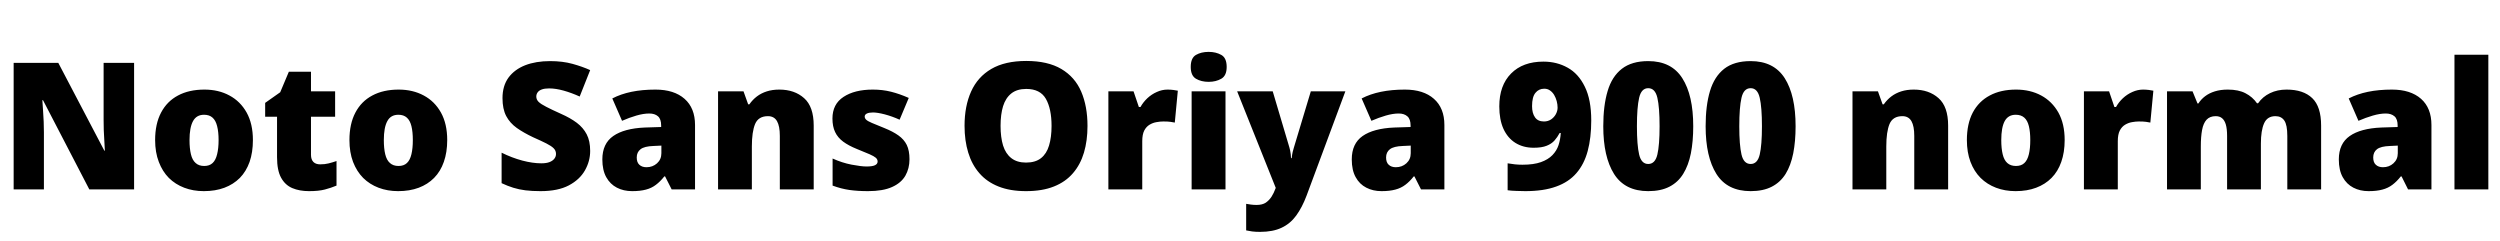 <svg xmlns="http://www.w3.org/2000/svg" xmlns:xlink="http://www.w3.org/1999/xlink" width="338.76" height="32.688"><path fill="black" d="M18.17 8.52L18.17 25.66L12.10 25.66L5.83 13.58L5.74 13.58Q5.78 14.14 5.83 14.92Q5.88 15.70 5.92 16.49Q5.95 17.28 5.95 17.93L5.95 17.93L5.95 25.66L1.85 25.66L1.85 8.52L7.90 8.52L14.14 20.42L14.21 20.42Q14.18 19.87 14.14 19.13Q14.09 18.38 14.06 17.62Q14.04 16.85 14.04 16.27L14.04 16.27L14.04 8.52L18.17 8.52ZM34.27 18.98L34.27 18.98Q34.27 20.64 33.82 21.94Q33.36 23.23 32.50 24.11Q31.63 24.98 30.41 25.44Q29.18 25.90 27.62 25.90L27.62 25.90Q26.18 25.90 24.97 25.44Q23.76 24.98 22.88 24.11Q22.01 23.23 21.52 21.94Q21.02 20.64 21.02 18.98L21.02 18.98Q21.02 16.78 21.83 15.25Q22.63 13.73 24.12 12.94Q25.61 12.14 27.70 12.14L27.70 12.14Q29.62 12.14 31.09 12.94Q32.57 13.73 33.42 15.25Q34.27 16.78 34.27 18.98ZM25.68 18.98L25.68 18.98Q25.68 20.11 25.87 20.90Q26.06 21.70 26.51 22.09Q26.95 22.49 27.67 22.49L27.67 22.49Q28.39 22.49 28.81 22.09Q29.23 21.70 29.42 20.90Q29.62 20.11 29.62 18.98L29.62 18.98Q29.62 17.86 29.42 17.09Q29.23 16.32 28.80 15.94Q28.37 15.55 27.65 15.55L27.65 15.55Q26.62 15.55 26.15 16.42Q25.68 17.28 25.68 18.98ZM43.39 22.27L43.39 22.27Q44.02 22.27 44.53 22.14Q45.05 22.01 45.60 21.82L45.60 21.82L45.60 25.15Q44.86 25.46 44.02 25.68Q43.18 25.90 41.88 25.90L41.88 25.90Q40.58 25.90 39.61 25.49Q38.64 25.08 38.09 24.08Q37.54 23.09 37.54 21.29L37.54 21.29L37.54 15.82L35.93 15.82L35.93 13.94L37.97 12.50L39.14 9.72L42.14 9.72L42.14 12.38L45.41 12.38L45.41 15.82L42.14 15.82L42.14 20.98Q42.14 21.62 42.47 21.95Q42.79 22.27 43.39 22.27ZM60.60 18.98L60.60 18.98Q60.60 20.64 60.14 21.94Q59.69 23.23 58.82 24.11Q57.96 24.98 56.74 25.44Q55.51 25.90 53.95 25.90L53.95 25.90Q52.51 25.90 51.30 25.44Q50.09 24.98 49.21 24.11Q48.34 23.23 47.84 21.94Q47.35 20.64 47.35 18.98L47.35 18.98Q47.35 16.78 48.16 15.25Q48.96 13.73 50.45 12.94Q51.94 12.14 54.02 12.14L54.02 12.14Q55.94 12.14 57.42 12.94Q58.90 13.73 59.75 15.25Q60.60 16.78 60.60 18.98ZM52.01 18.98L52.01 18.98Q52.01 20.11 52.20 20.90Q52.39 21.70 52.84 22.09Q53.28 22.49 54 22.49L54 22.49Q54.72 22.49 55.14 22.09Q55.56 21.70 55.75 20.90Q55.94 20.11 55.94 18.98L55.94 18.98Q55.94 17.86 55.75 17.09Q55.56 16.32 55.13 15.94Q54.70 15.55 53.98 15.55L53.98 15.55Q52.94 15.55 52.48 16.42Q52.01 17.28 52.01 18.98ZM79.97 20.45L79.97 20.45Q79.97 21.84 79.26 23.09Q78.55 24.34 77.08 25.12Q75.60 25.90 73.25 25.90L73.25 25.90Q72.07 25.90 71.20 25.79Q70.32 25.68 69.55 25.44Q68.78 25.20 67.97 24.82L67.97 24.82L67.97 20.69Q69.36 21.38 70.78 21.76Q72.19 22.13 73.34 22.13L73.34 22.13Q74.04 22.13 74.47 21.96Q74.90 21.79 75.12 21.50Q75.34 21.22 75.34 20.86L75.34 20.86Q75.34 20.40 75.02 20.09Q74.71 19.78 74.04 19.44Q73.37 19.10 72.24 18.60L72.24 18.60Q70.97 18 70.03 17.34Q69.10 16.68 68.59 15.72Q68.09 14.76 68.09 13.30L68.09 13.30Q68.09 11.64 68.90 10.52Q69.72 9.41 71.17 8.84Q72.62 8.28 74.54 8.28L74.54 8.28Q76.22 8.28 77.57 8.65Q78.91 9.02 79.97 9.50L79.97 9.50L78.55 13.08Q77.45 12.58 76.38 12.28Q75.31 11.98 74.40 11.98L74.40 11.98Q73.80 11.98 73.42 12.12Q73.03 12.26 72.85 12.52Q72.67 12.77 72.67 13.08L72.67 13.08Q72.67 13.49 72.98 13.80Q73.30 14.11 74.03 14.48Q74.76 14.86 76.03 15.43L76.03 15.43Q77.28 15.98 78.16 16.64Q79.03 17.30 79.50 18.20Q79.97 19.10 79.97 20.45ZM88.82 12.14L88.82 12.14Q91.34 12.14 92.76 13.39Q94.18 14.64 94.18 16.94L94.18 16.94L94.18 25.66L91.01 25.66L90.12 23.90L90.02 23.90Q89.47 24.60 88.88 25.04Q88.30 25.49 87.53 25.69Q86.76 25.90 85.66 25.90L85.66 25.90Q84.50 25.90 83.59 25.43Q82.68 24.96 82.15 24.01Q81.62 23.06 81.62 21.60L81.62 21.60Q81.62 19.46 83.10 18.43Q84.58 17.40 87.38 17.28L87.38 17.28L89.59 17.21L89.59 17.02Q89.59 16.13 89.16 15.76Q88.73 15.38 87.98 15.38L87.98 15.38Q87.19 15.38 86.23 15.66Q85.27 15.94 84.29 16.37L84.29 16.37L82.97 13.34Q84.12 12.74 85.57 12.44Q87.02 12.14 88.82 12.14ZM89.62 19.73L88.56 19.78Q87.31 19.82 86.80 20.22Q86.28 20.62 86.28 21.34L86.28 21.34Q86.28 22.01 86.64 22.33Q87 22.66 87.60 22.66L87.60 22.66Q88.44 22.66 89.03 22.13Q89.62 21.60 89.62 20.76L89.62 20.76L89.62 19.73ZM105.60 12.14L105.60 12.14Q107.66 12.14 108.96 13.30Q110.26 14.45 110.26 17.02L110.26 17.02L110.26 25.66L105.67 25.66L105.67 18.41Q105.67 17.09 105.29 16.42Q104.90 15.74 104.06 15.74L104.06 15.74Q102.77 15.74 102.32 16.80Q101.88 17.86 101.88 19.85L101.88 19.85L101.88 25.66L97.30 25.66L97.30 12.38L100.75 12.38L101.38 14.14L101.54 14.14Q101.98 13.51 102.56 13.07Q103.15 12.62 103.91 12.38Q104.66 12.14 105.60 12.14ZM123.24 21.58L123.24 21.58Q123.24 22.82 122.68 23.81Q122.11 24.79 120.88 25.34Q119.64 25.90 117.62 25.90L117.62 25.90Q116.21 25.90 115.09 25.74Q113.98 25.58 112.82 25.15L112.82 25.15L112.82 21.48Q114.10 22.06 115.39 22.31Q116.69 22.56 117.43 22.56L117.43 22.56Q118.20 22.56 118.56 22.39Q118.92 22.22 118.92 21.89L118.92 21.89Q118.92 21.60 118.68 21.38Q118.44 21.17 117.83 20.90Q117.22 20.64 116.09 20.18L116.09 20.18Q114.98 19.73 114.25 19.19Q113.52 18.65 113.16 17.89Q112.80 17.14 112.80 16.06L112.80 16.06Q112.80 14.11 114.30 13.13Q115.80 12.14 118.27 12.14L118.27 12.14Q119.59 12.14 120.74 12.43Q121.90 12.72 123.14 13.27L123.14 13.27L121.90 16.22Q120.91 15.77 119.90 15.50Q118.90 15.24 118.30 15.24L118.30 15.24Q117.77 15.24 117.47 15.38Q117.17 15.53 117.17 15.79L117.17 15.79Q117.17 16.03 117.37 16.22Q117.58 16.42 118.15 16.66Q118.73 16.90 119.83 17.35L119.83 17.35Q120.98 17.81 121.74 18.35Q122.50 18.89 122.87 19.64Q123.24 20.40 123.24 21.58ZM147.36 17.06L147.36 17.06Q147.36 19.06 146.88 20.68Q146.40 22.30 145.39 23.47Q144.38 24.65 142.81 25.27Q141.24 25.90 139.03 25.90L139.03 25.90Q136.87 25.90 135.30 25.27Q133.73 24.65 132.71 23.47Q131.69 22.30 131.20 20.68Q130.70 19.06 130.70 17.04L130.70 17.04Q130.70 14.38 131.59 12.40Q132.48 10.42 134.33 9.34Q136.18 8.26 139.06 8.26L139.06 8.26Q141.98 8.26 143.82 9.35Q145.66 10.44 146.51 12.42Q147.36 14.40 147.36 17.06ZM135.58 17.06L135.58 17.06Q135.58 18.60 135.92 19.72Q136.27 20.83 137.04 21.43Q137.81 22.03 139.03 22.03L139.03 22.03Q140.30 22.03 141.06 21.43Q141.82 20.83 142.15 19.72Q142.49 18.60 142.49 17.06L142.49 17.06Q142.49 14.74 141.72 13.39Q140.95 12.05 139.06 12.05L139.06 12.05Q137.81 12.05 137.04 12.66Q136.27 13.27 135.92 14.39Q135.58 15.50 135.58 17.06ZM158.21 12.14L158.21 12.14Q158.59 12.14 159 12.19Q159.41 12.24 159.60 12.29L159.60 12.29L159.19 16.61Q158.95 16.56 158.60 16.51Q158.26 16.46 157.63 16.46L157.63 16.46Q157.20 16.46 156.71 16.55Q156.22 16.63 155.77 16.90Q155.33 17.16 155.05 17.69Q154.78 18.22 154.78 19.13L154.78 19.13L154.78 25.66L150.19 25.66L150.19 12.38L153.60 12.38L154.32 14.50L154.54 14.50Q154.90 13.85 155.47 13.31Q156.05 12.77 156.76 12.46Q157.46 12.14 158.21 12.14ZM161.47 12.38L166.06 12.38L166.06 25.66L161.47 25.66L161.47 12.38ZM163.78 7.03L163.78 7.03Q164.76 7.03 165.49 7.44Q166.22 7.85 166.22 9.07L166.22 9.07Q166.22 10.25 165.49 10.67Q164.76 11.09 163.78 11.09L163.78 11.09Q162.77 11.09 162.06 10.67Q161.35 10.25 161.35 9.07L161.35 9.07Q161.35 7.85 162.06 7.44Q162.77 7.03 163.78 7.03ZM172.87 25.46L167.64 12.38L172.46 12.38L174.72 19.99Q174.77 20.16 174.82 20.40Q174.86 20.64 174.90 20.90Q174.94 21.17 174.94 21.43L174.94 21.43L175.03 21.43Q175.08 20.95 175.16 20.60Q175.25 20.26 175.32 20.02L175.32 20.02L177.62 12.38L182.30 12.38L177.05 26.50Q176.45 28.10 175.64 29.21Q174.84 30.31 173.66 30.86Q172.49 31.42 170.74 31.42L170.74 31.42Q170.11 31.42 169.66 31.36Q169.20 31.30 168.86 31.22L168.86 31.22L168.86 27.62Q169.13 27.67 169.50 27.72Q169.87 27.77 170.28 27.77L170.28 27.77Q171.05 27.77 171.52 27.46Q171.98 27.14 172.30 26.65Q172.61 26.16 172.82 25.58L172.82 25.58L172.87 25.46ZM190.37 12.14L190.37 12.14Q192.89 12.14 194.30 13.39Q195.72 14.64 195.72 16.94L195.72 16.94L195.72 25.66L192.55 25.66L191.66 23.90L191.57 23.90Q191.02 24.60 190.43 25.04Q189.84 25.49 189.07 25.69Q188.30 25.90 187.20 25.90L187.20 25.90Q186.05 25.90 185.14 25.43Q184.22 24.96 183.70 24.01Q183.17 23.06 183.17 21.60L183.17 21.60Q183.17 19.46 184.64 18.43Q186.12 17.40 188.93 17.28L188.93 17.28L191.14 17.21L191.14 17.02Q191.14 16.13 190.70 15.76Q190.27 15.38 189.53 15.38L189.53 15.38Q188.74 15.38 187.78 15.66Q186.82 15.94 185.83 16.37L185.83 16.37L184.51 13.34Q185.66 12.74 187.12 12.44Q188.57 12.14 190.37 12.14ZM191.16 19.73L190.10 19.78Q188.86 19.82 188.34 20.22Q187.82 20.62 187.82 21.34L187.82 21.34Q187.82 22.01 188.18 22.33Q188.54 22.66 189.14 22.66L189.14 22.66Q189.98 22.66 190.57 22.13Q191.16 21.60 191.16 20.76L191.16 20.76L191.16 19.73ZM206.69 25.90L206.69 25.90Q206.16 25.90 205.46 25.87Q204.77 25.85 204.29 25.78L204.29 25.78L204.29 22.13Q204.79 22.22 205.28 22.27Q205.78 22.32 206.30 22.32L206.30 22.32Q207.82 22.32 208.80 21.97Q209.78 21.62 210.36 21.02Q210.94 20.42 211.19 19.66Q211.44 18.89 211.49 18.02L211.49 18.02L211.34 18.02Q211.03 18.60 210.64 19.04Q210.24 19.49 209.58 19.75Q208.92 20.02 207.82 20.02L207.82 20.02Q206.40 20.02 205.34 19.36Q204.29 18.70 203.72 17.45Q203.16 16.20 203.16 14.42L203.16 14.42Q203.16 11.57 204.76 9.96Q206.35 8.35 209.14 8.35L209.14 8.35Q210.96 8.35 212.42 9.17Q213.89 9.98 214.75 11.75Q215.62 13.51 215.62 16.32L215.62 16.32Q215.62 18.67 215.14 20.46Q214.66 22.25 213.61 23.46Q212.57 24.67 210.86 25.28Q209.16 25.90 206.69 25.90L206.69 25.90ZM209.21 16.46L209.21 16.46Q209.76 16.46 210.18 16.18Q210.60 15.89 210.83 15.46Q211.06 15.02 211.06 14.59L211.06 14.59Q211.06 14.16 210.94 13.70Q210.82 13.25 210.59 12.86Q210.36 12.48 210.02 12.25Q209.69 12.02 209.26 12.02L209.26 12.02Q208.51 12.02 208.06 12.58Q207.60 13.13 207.60 14.38L207.60 14.38Q207.60 15.34 208.00 15.90Q208.39 16.46 209.21 16.46L209.21 16.46ZM223.34 25.90L223.34 25.90Q220.18 25.90 218.71 23.57Q217.25 21.24 217.25 17.11L217.25 17.11Q217.25 14.30 217.84 12.34Q218.42 10.37 219.77 9.32Q221.11 8.28 223.34 8.28L223.34 8.28Q226.49 8.28 227.96 10.60Q229.44 12.91 229.44 17.11L229.44 17.11Q229.44 19.15 229.12 20.78Q228.79 22.42 228.08 23.56Q227.38 24.70 226.21 25.30Q225.05 25.90 223.34 25.90L223.34 25.90ZM223.34 22.22L223.34 22.22Q224.28 22.22 224.58 20.94Q224.88 19.66 224.88 17.11L224.88 17.11Q224.88 14.54 224.58 13.25Q224.28 11.95 223.34 11.95L223.34 11.95Q222.41 11.95 222.11 13.25Q221.81 14.54 221.81 17.11L221.81 17.11Q221.81 19.66 222.11 20.94Q222.41 22.22 223.34 22.22L223.34 22.22ZM237.22 25.90L237.22 25.90Q234.05 25.90 232.58 23.57Q231.12 21.24 231.12 17.11L231.12 17.11Q231.12 14.30 231.71 12.34Q232.30 10.37 233.64 9.32Q234.98 8.28 237.22 8.28L237.22 8.28Q240.36 8.28 241.84 10.60Q243.31 12.91 243.31 17.11L243.31 17.11Q243.31 19.15 242.99 20.78Q242.66 22.42 241.96 23.56Q241.25 24.70 240.08 25.30Q238.92 25.90 237.22 25.90L237.22 25.90ZM237.22 22.22L237.22 22.22Q238.15 22.22 238.45 20.94Q238.75 19.66 238.75 17.11L238.75 17.11Q238.75 14.54 238.45 13.25Q238.15 11.95 237.22 11.95L237.22 11.95Q236.28 11.95 235.98 13.25Q235.68 14.54 235.68 17.11L235.68 17.11Q235.68 19.66 235.98 20.94Q236.28 22.22 237.22 22.22L237.22 22.22ZM259.32 12.14L259.32 12.14Q261.38 12.14 262.68 13.30Q263.98 14.45 263.98 17.02L263.98 17.02L263.98 25.66L259.39 25.66L259.39 18.41Q259.39 17.09 259.01 16.42Q258.62 15.74 257.78 15.74L257.78 15.74Q256.49 15.74 256.04 16.80Q255.60 17.86 255.60 19.85L255.60 19.85L255.60 25.66L251.02 25.66L251.02 12.38L254.47 12.38L255.10 14.14L255.26 14.14Q255.70 13.51 256.28 13.07Q256.87 12.62 257.63 12.38Q258.38 12.14 259.32 12.14ZM279.77 18.98L279.77 18.98Q279.77 20.64 279.31 21.94Q278.86 23.23 277.99 24.11Q277.13 24.98 275.90 25.44Q274.68 25.90 273.12 25.90L273.12 25.90Q271.68 25.90 270.47 25.44Q269.26 24.98 268.38 24.11Q267.50 23.23 267.01 21.94Q266.52 20.64 266.52 18.98L266.52 18.98Q266.52 16.78 267.32 15.25Q268.13 13.73 269.62 12.94Q271.10 12.14 273.19 12.14L273.19 12.14Q275.11 12.14 276.59 12.94Q278.06 13.73 278.92 15.25Q279.77 16.78 279.77 18.98ZM271.18 18.98L271.18 18.98Q271.18 20.11 271.37 20.90Q271.56 21.70 272.00 22.09Q272.45 22.49 273.17 22.49L273.17 22.49Q273.89 22.49 274.31 22.09Q274.73 21.70 274.92 20.90Q275.11 20.11 275.11 18.98L275.11 18.98Q275.11 17.86 274.92 17.09Q274.73 16.32 274.30 15.94Q273.86 15.55 273.14 15.55L273.14 15.55Q272.11 15.55 271.64 16.42Q271.18 17.28 271.18 18.98ZM290.40 12.14L290.40 12.14Q290.78 12.14 291.19 12.19Q291.60 12.24 291.79 12.29L291.79 12.29L291.38 16.61Q291.14 16.56 290.80 16.51Q290.45 16.46 289.82 16.46L289.82 16.46Q289.39 16.46 288.90 16.55Q288.41 16.63 287.96 16.90Q287.52 17.16 287.24 17.69Q286.97 18.22 286.97 19.13L286.97 19.13L286.97 25.66L282.38 25.66L282.38 12.38L285.79 12.38L286.51 14.50L286.73 14.50Q287.09 13.85 287.66 13.31Q288.24 12.77 288.95 12.46Q289.66 12.14 290.40 12.14ZM309.84 12.14L309.84 12.14Q312.12 12.14 313.32 13.30Q314.52 14.45 314.52 17.02L314.52 17.02L314.52 25.66L309.94 25.66L309.94 18.43Q309.94 16.92 309.53 16.33Q309.12 15.74 308.33 15.74L308.33 15.74Q307.22 15.74 306.79 16.72Q306.36 17.69 306.36 19.46L306.36 19.46L306.36 25.66L301.78 25.66L301.78 18.43Q301.78 17.47 301.61 16.88Q301.44 16.30 301.10 16.02Q300.77 15.74 300.24 15.74L300.24 15.74Q299.45 15.74 299.00 16.22Q298.56 16.70 298.39 17.62Q298.22 18.53 298.22 19.85L298.22 19.85L298.22 25.66L293.64 25.66L293.64 12.38L297.10 12.38L297.77 14.02L297.89 14.02Q298.25 13.46 298.80 13.04Q299.35 12.62 300.12 12.38Q300.89 12.14 301.87 12.14L301.87 12.14Q303.34 12.14 304.28 12.64Q305.23 13.13 305.83 13.99L305.83 13.99L305.98 13.99Q306.60 13.10 307.60 12.62Q308.59 12.14 309.84 12.14ZM324.12 12.14L324.12 12.14Q326.64 12.14 328.06 13.39Q329.47 14.64 329.47 16.94L329.47 16.94L329.47 25.66L326.30 25.66L325.42 23.90L325.32 23.90Q324.77 24.60 324.18 25.04Q323.59 25.49 322.82 25.69Q322.06 25.90 320.95 25.90L320.95 25.90Q319.80 25.90 318.89 25.43Q317.98 24.96 317.45 24.01Q316.92 23.06 316.92 21.60L316.92 21.60Q316.92 19.46 318.40 18.43Q319.87 17.40 322.68 17.28L322.68 17.28L324.89 17.21L324.89 17.02Q324.89 16.13 324.46 15.76Q324.02 15.38 323.28 15.38L323.28 15.38Q322.49 15.38 321.53 15.66Q320.57 15.94 319.58 16.37L319.58 16.37L318.26 13.34Q319.42 12.74 320.87 12.44Q322.32 12.14 324.12 12.14ZM324.91 19.73L323.86 19.78Q322.61 19.82 322.09 20.22Q321.58 20.62 321.58 21.34L321.58 21.34Q321.58 22.01 321.94 22.33Q322.30 22.66 322.90 22.66L322.90 22.66Q323.74 22.66 324.32 22.13Q324.91 21.60 324.91 20.76L324.91 20.76L324.91 19.73ZM337.18 7.42L337.18 25.66L332.59 25.66L332.59 7.42L337.18 7.42Z"/></svg>